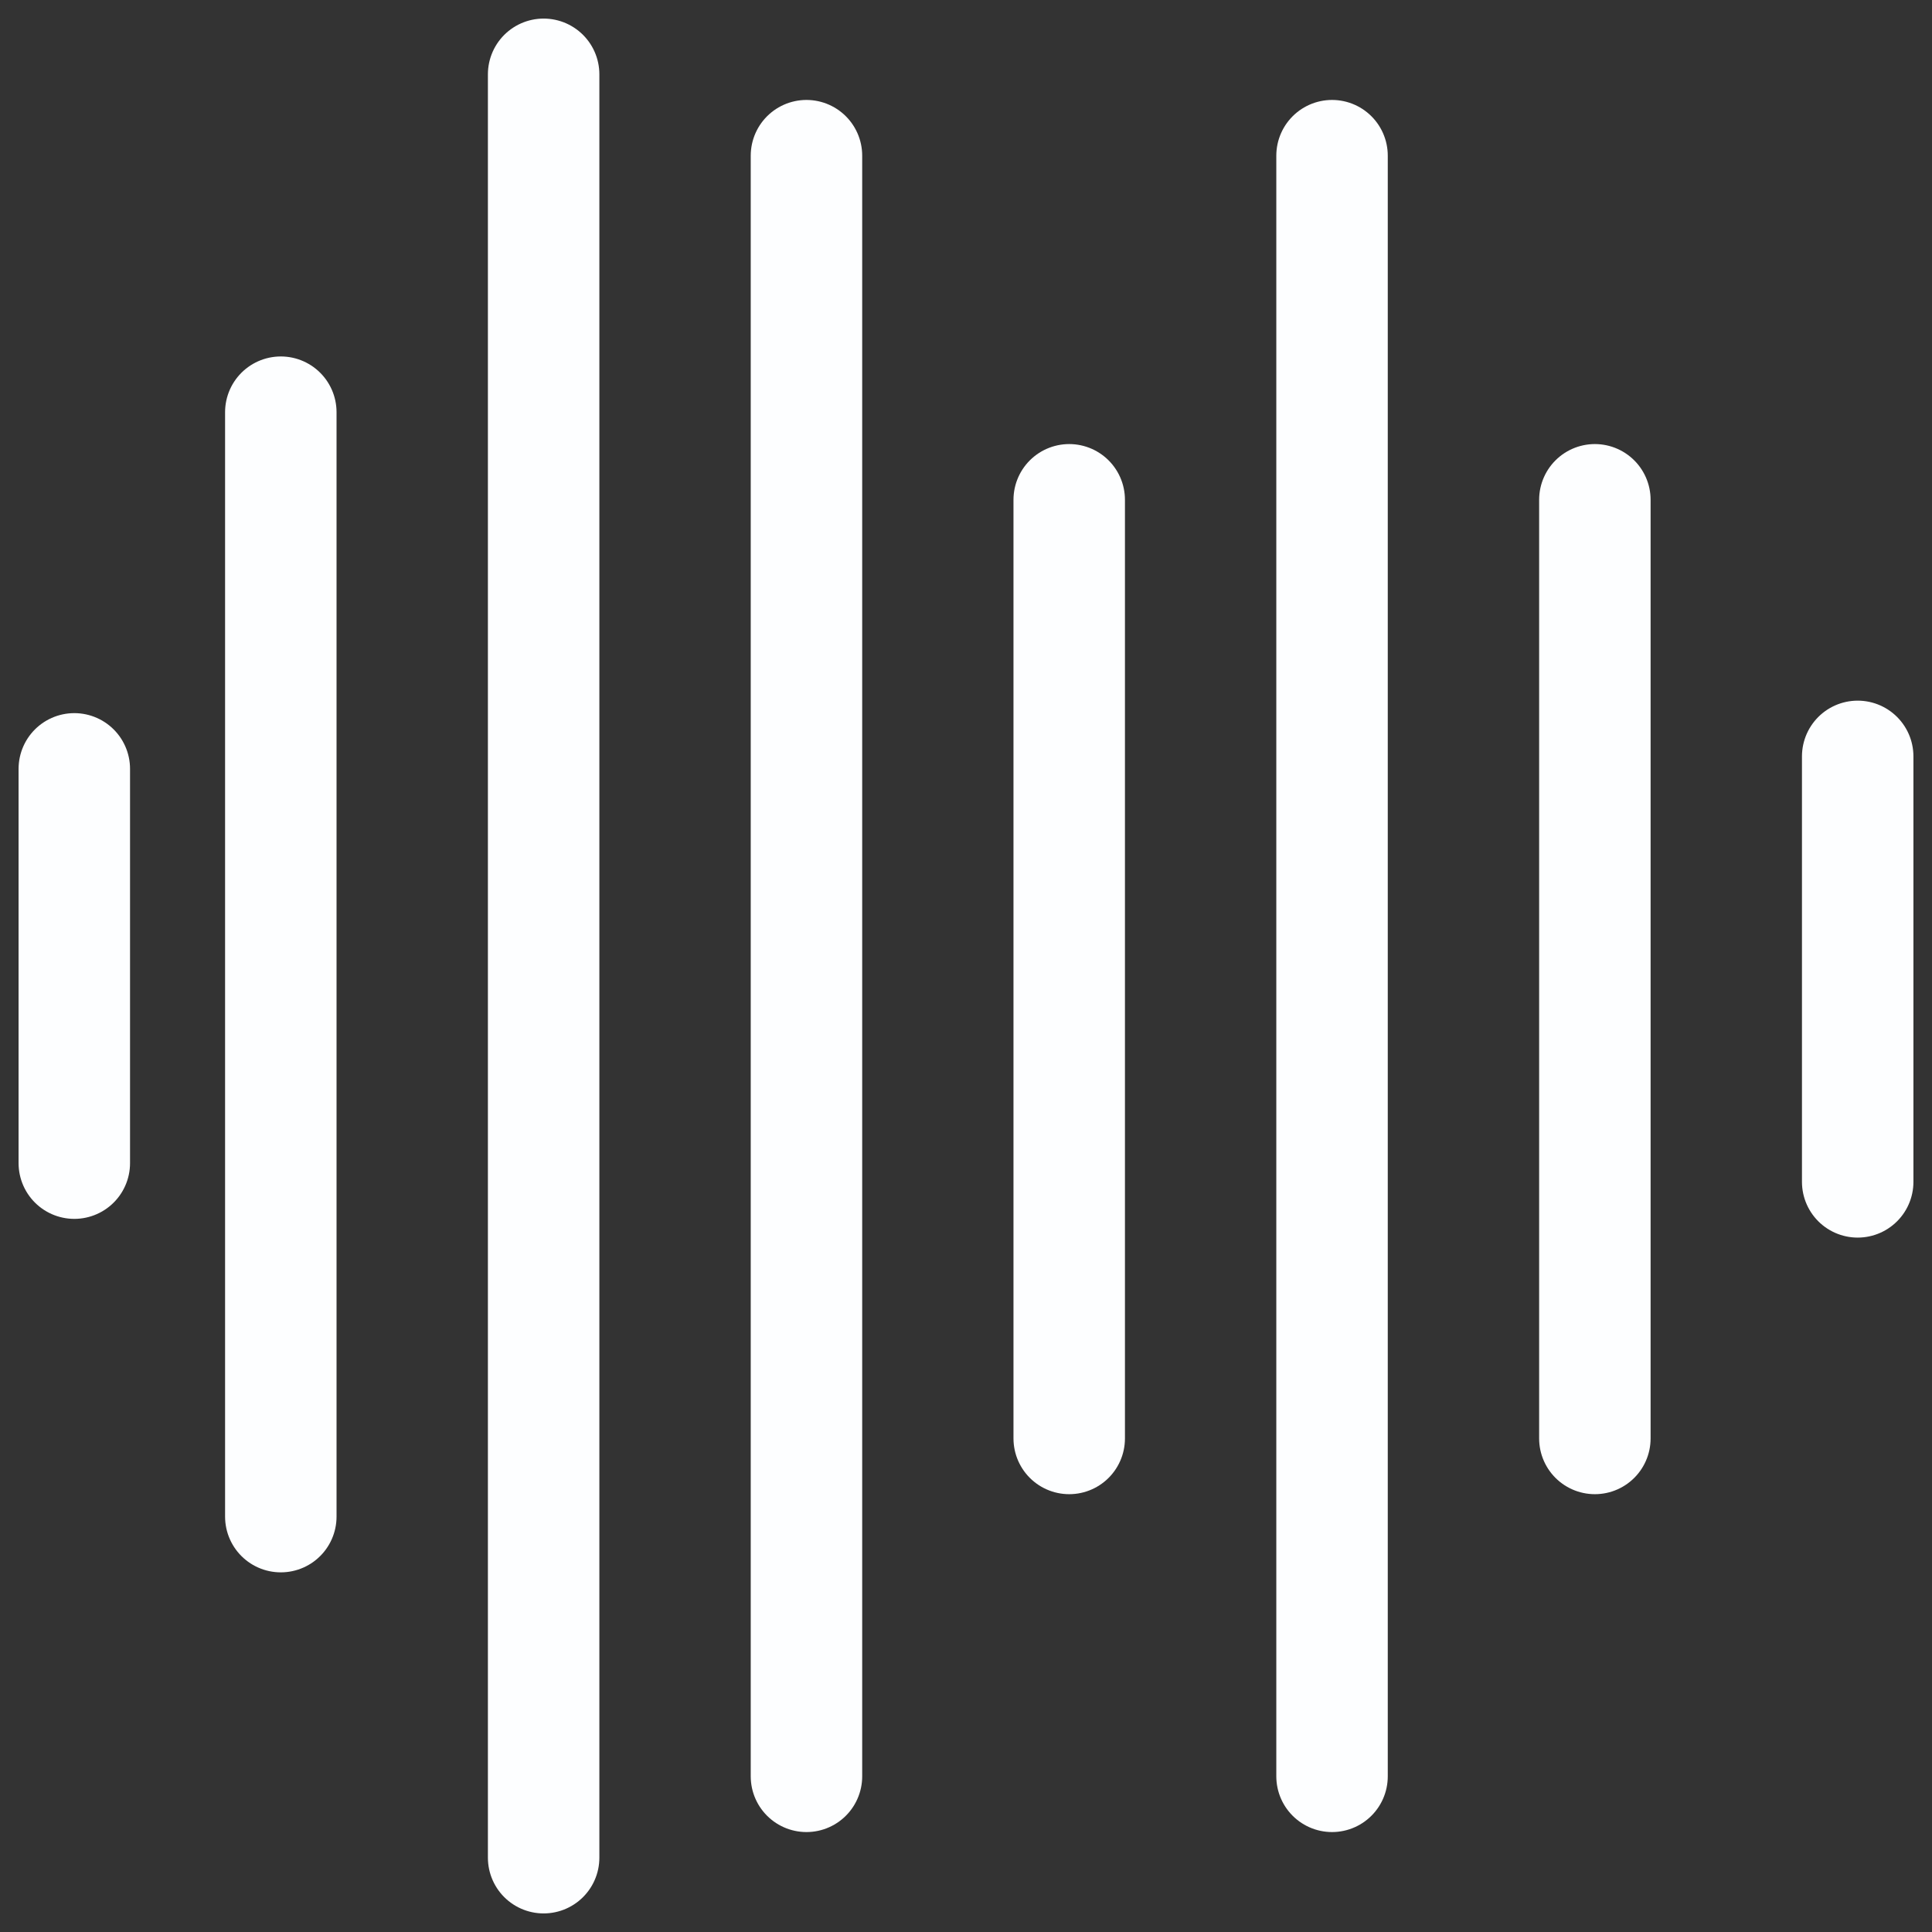 <svg width="26" height="26" viewBox="0 0 26 26" fill="none" xmlns="http://www.w3.org/2000/svg">
<rect x="0" y="0" width="26" height="26" fill="#333333" stroke="none"/>
<path d="M1 10.347V15.653M3.779 5.547V20.41M7.316 1V25M10.853 2.095V23.905M14.389 6.726V19.358M17.926 2.095V23.905M21.463 6.726V19.358M25 10.179V15.905" stroke="#FDFEFF" stroke-width="1.5" stroke-linecap="round"/>
</svg>
